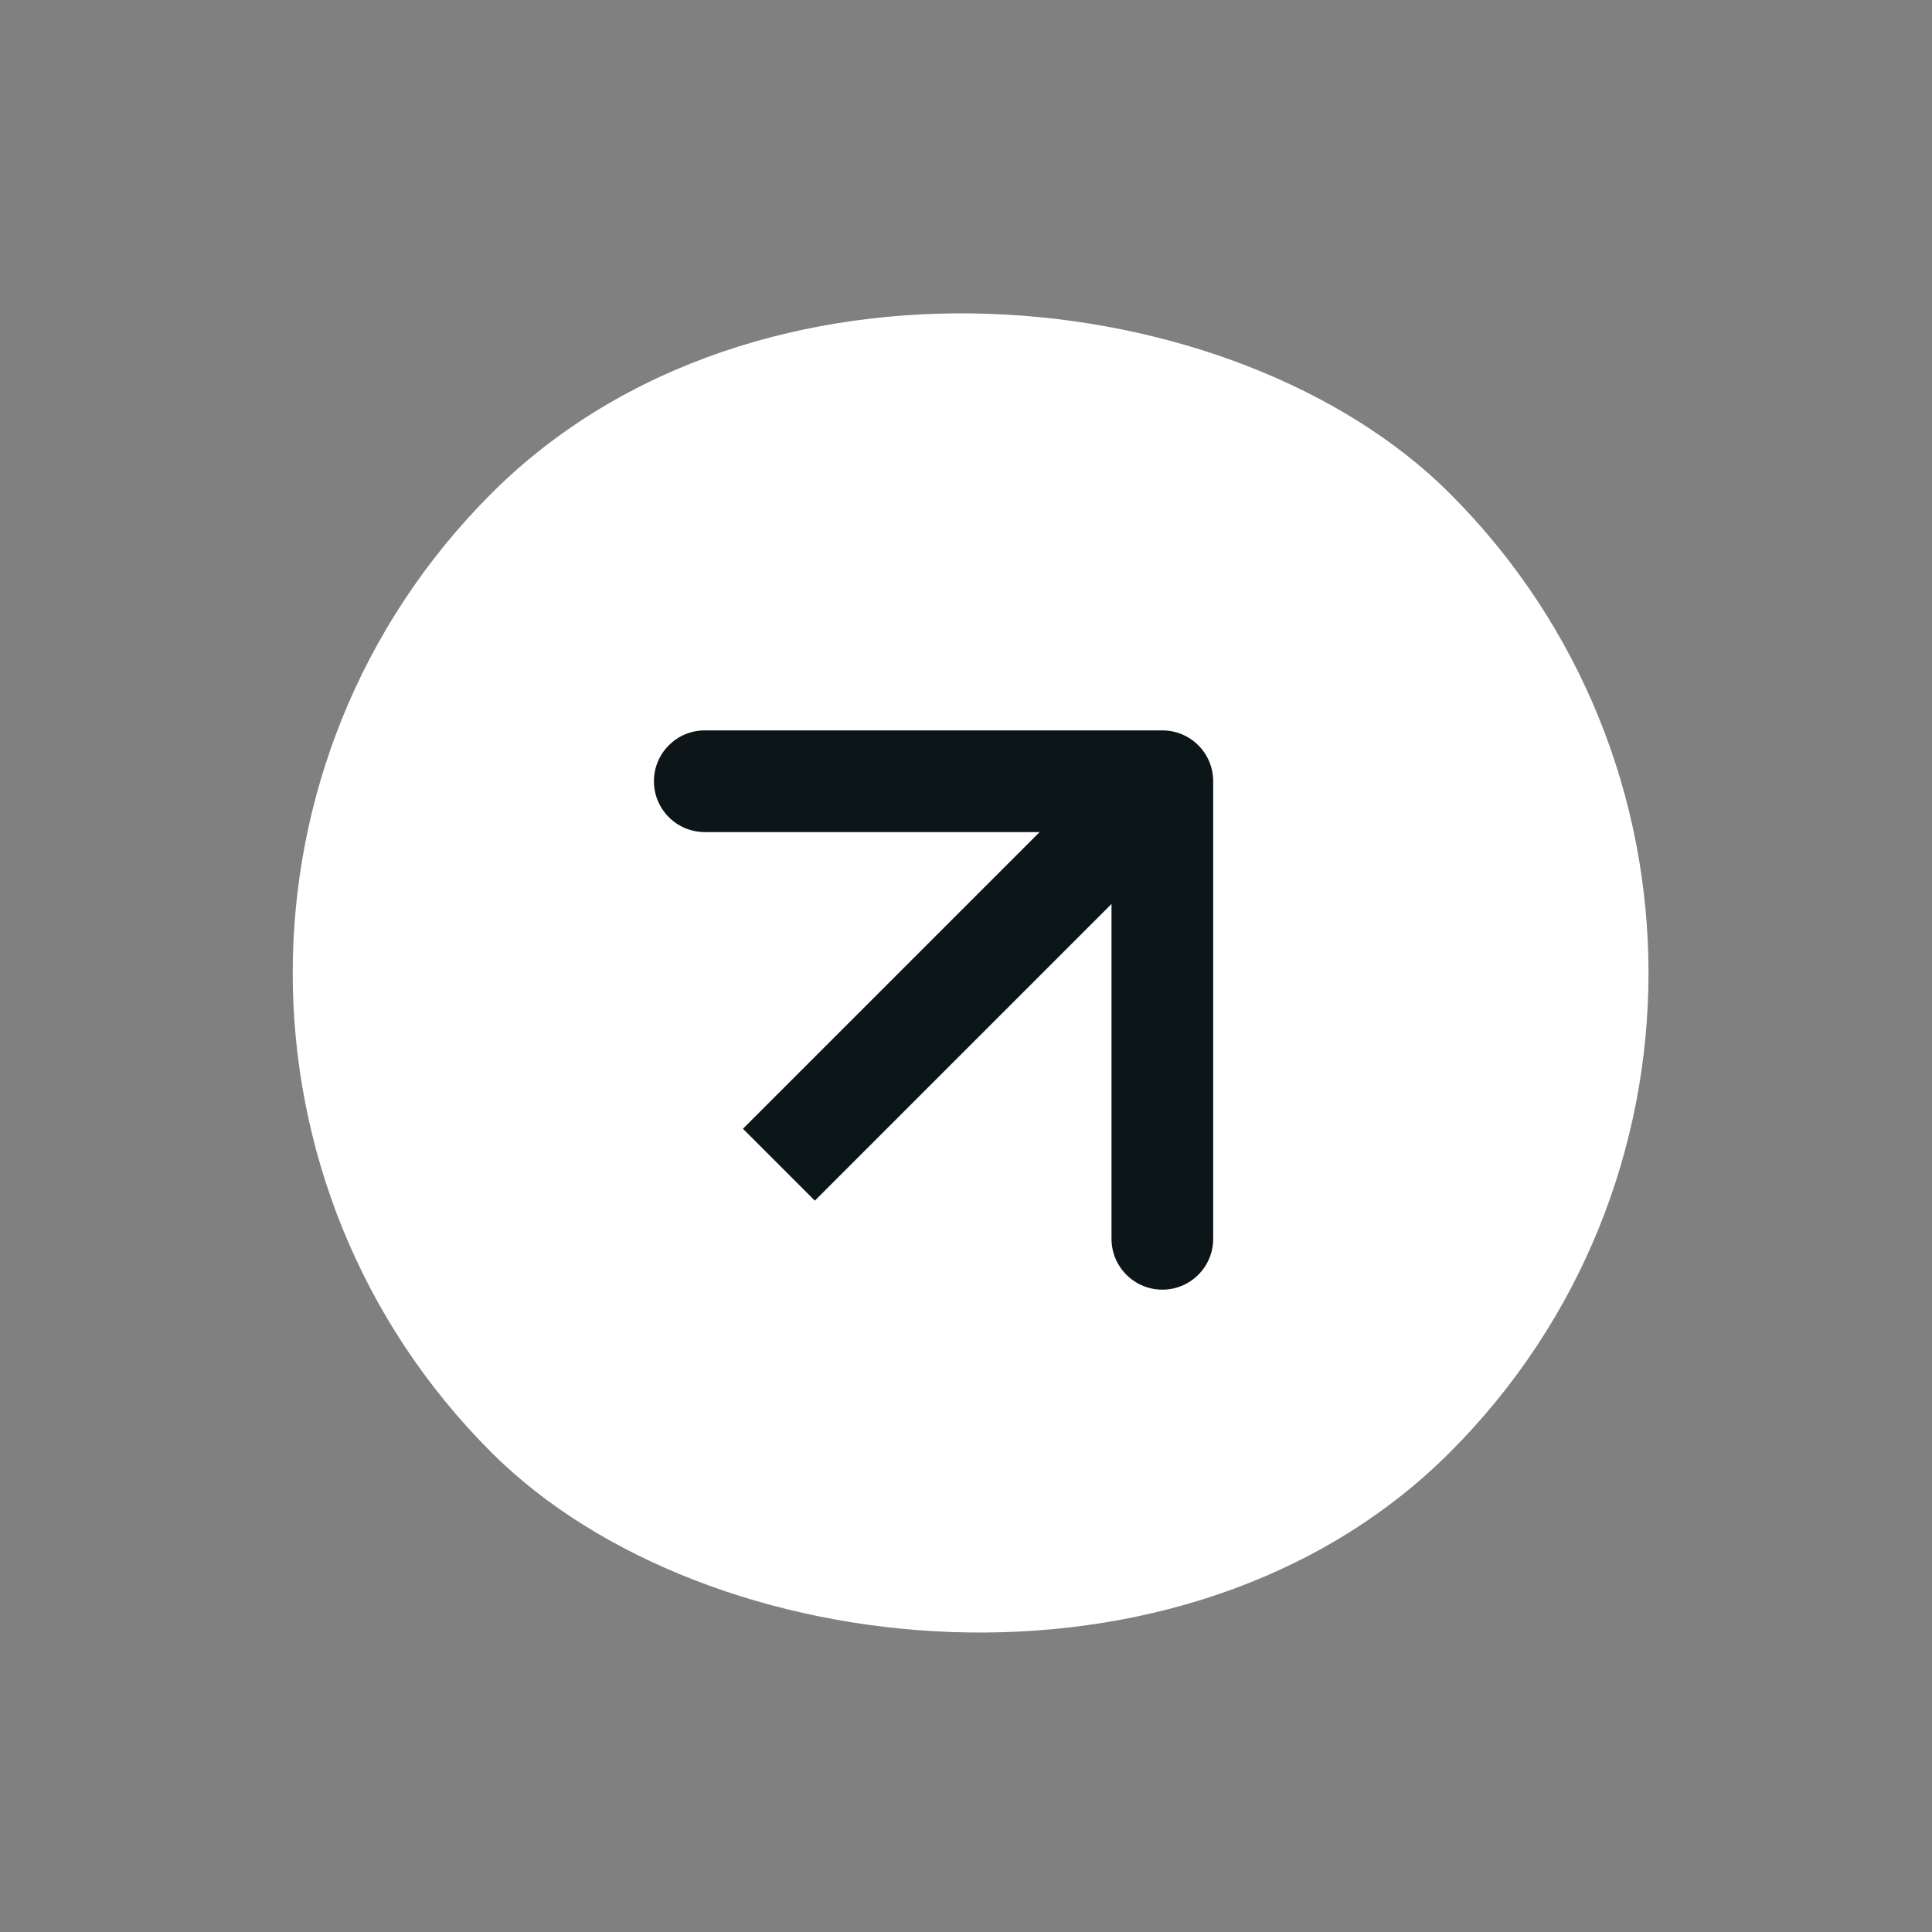 <svg width="57" height="57" viewBox="0 0 57 57" fill="none" xmlns="http://www.w3.org/2000/svg">
<rect x="0" y="0" width="57" height="57" fill="#808080" stroke="none"/>
<rect x="0.352" y="28.705" width="40" height="40" rx="20" transform="rotate(-45 0.352 28.705)" fill="white"/>
<path d="M35.793 23.049C35.793 22.22 35.122 21.549 34.293 21.549L20.793 21.549C19.965 21.549 19.293 22.22 19.293 23.049C19.293 23.877 19.965 24.549 20.793 24.549H32.793V36.549C32.793 37.377 33.465 38.049 34.293 38.049C35.122 38.049 35.793 37.377 35.793 36.549L35.793 23.049ZM24.04 35.423L35.354 24.109L33.233 21.988L21.919 33.302L24.04 35.423Z" fill="#0C1618"/>
</svg>
